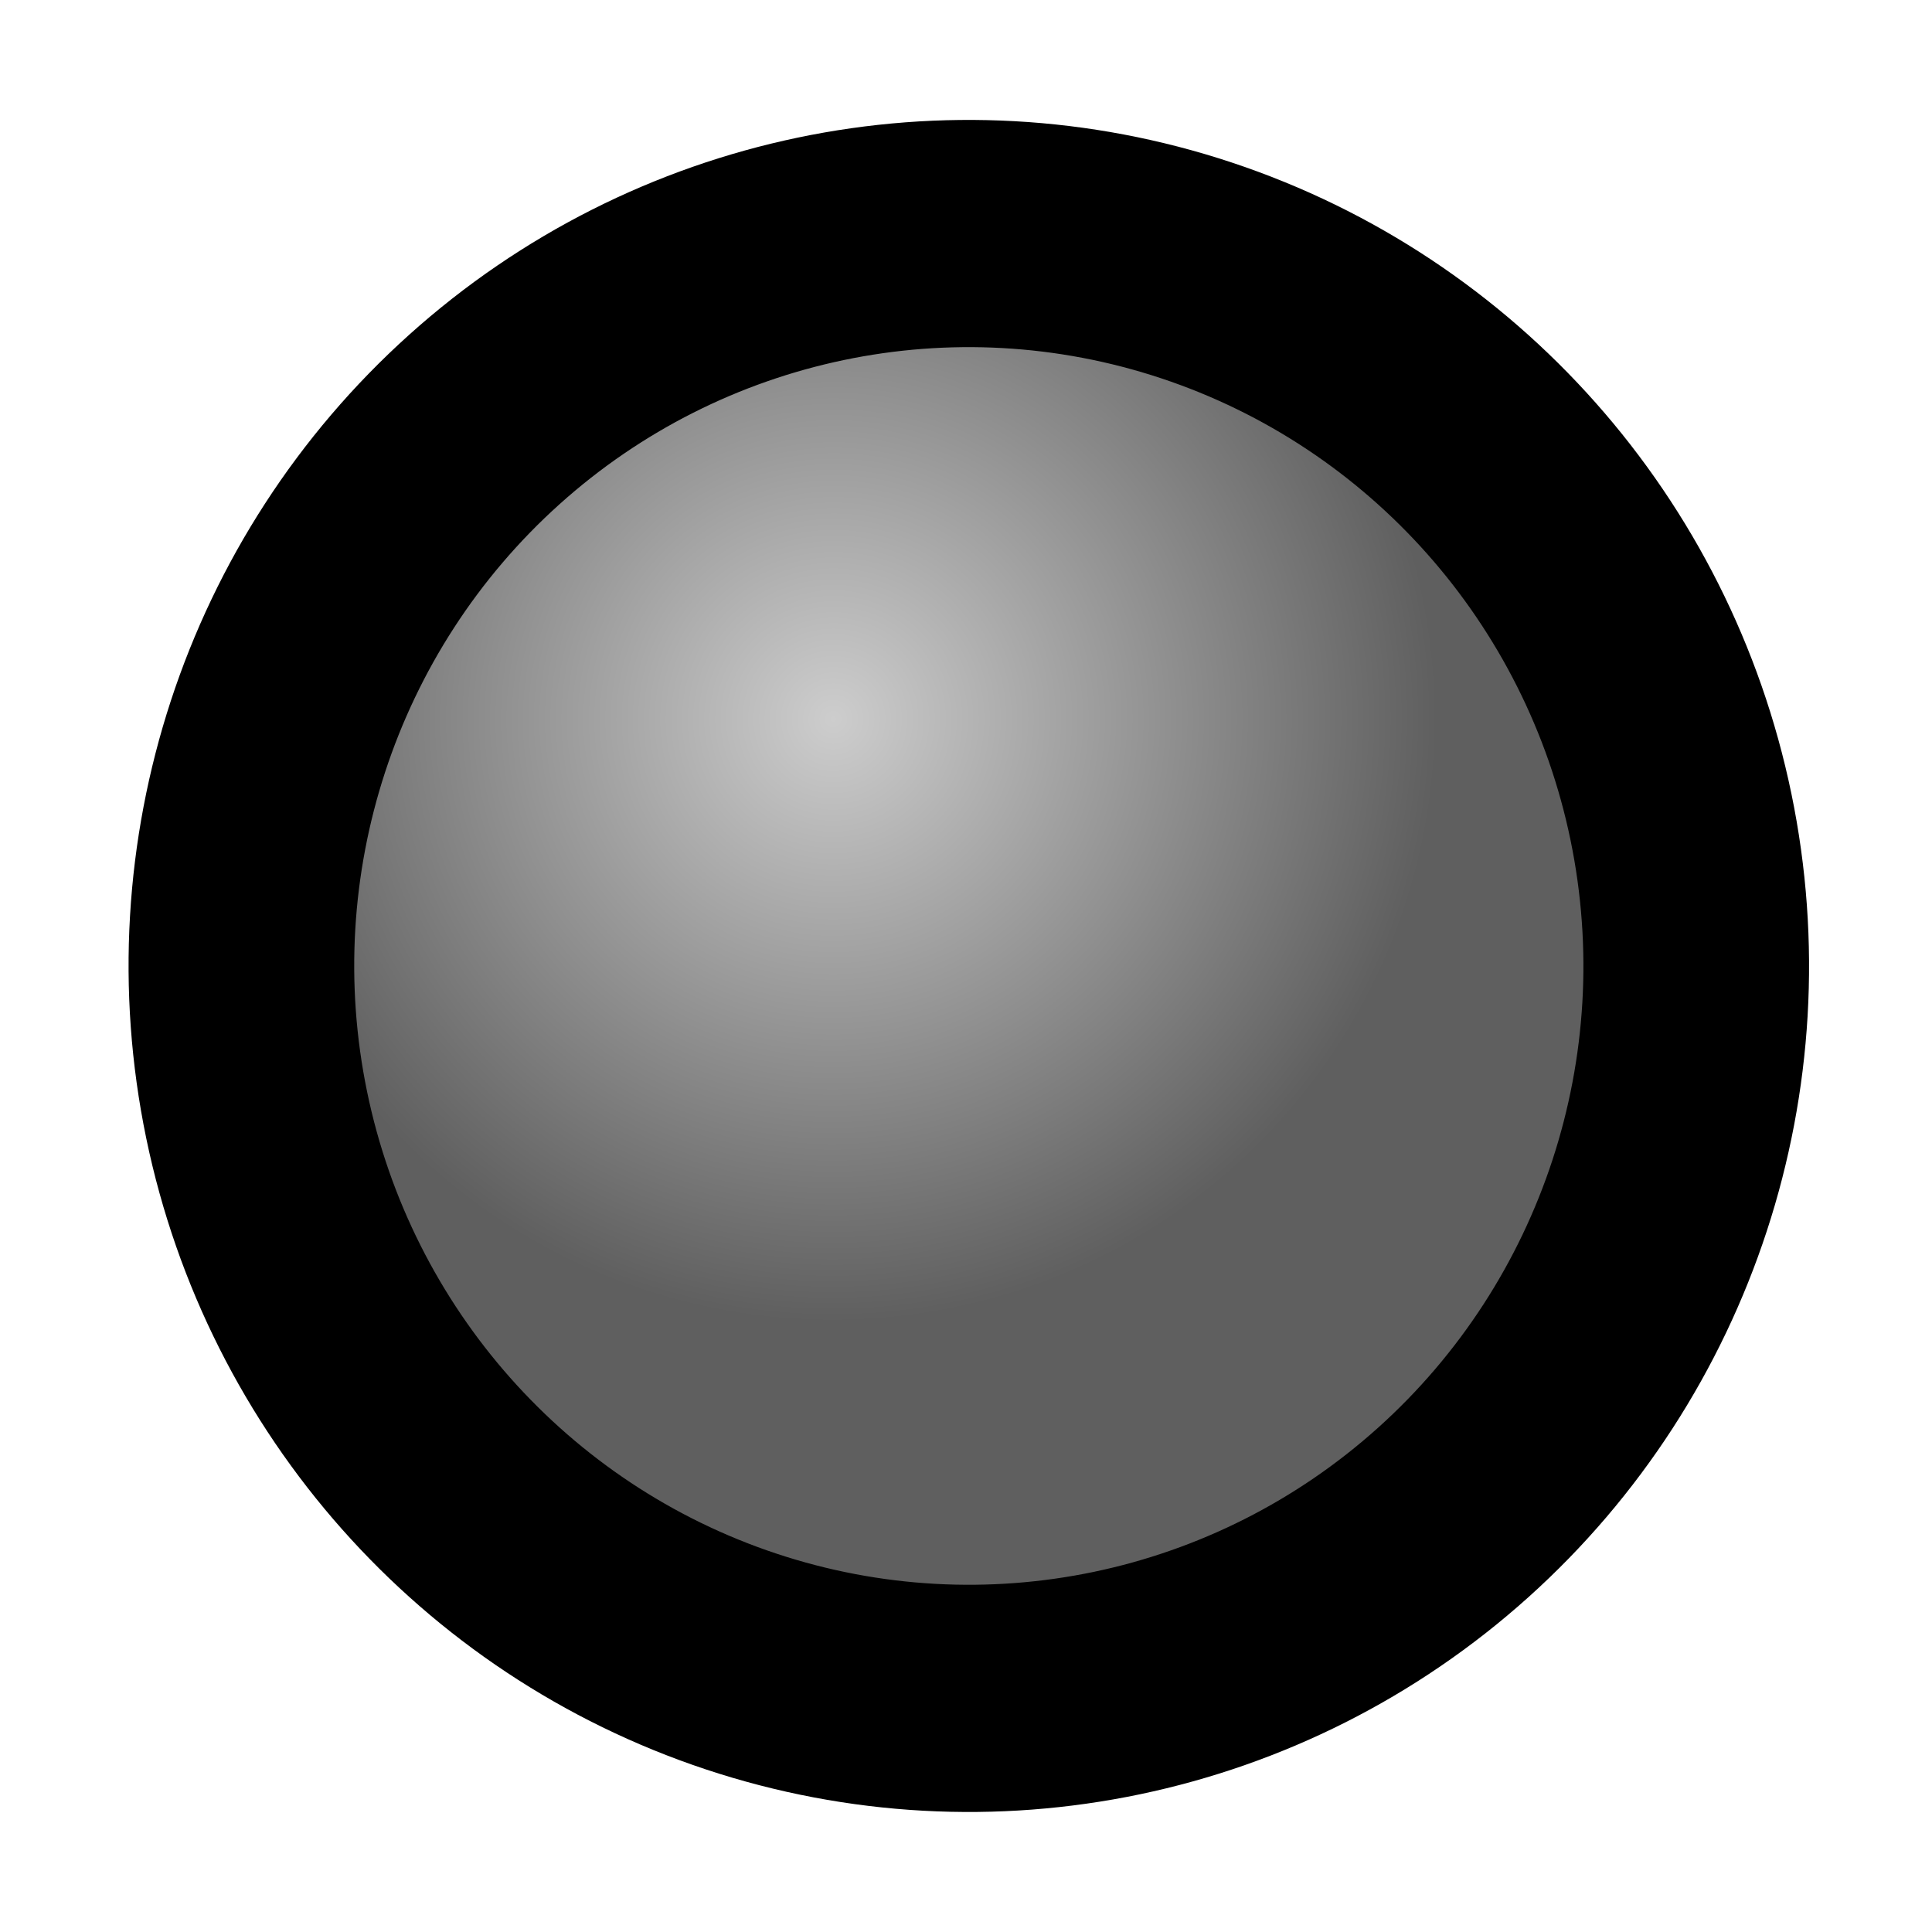 <?xml version="1.0" encoding="UTF-8" standalone="no"?>
<!-- Created with Inkscape (http://www.inkscape.org/) -->

<svg
   xmlns:osb="http://www.openswatchbook.org/uri/2009/osb"
   xmlns:dc="http://purl.org/dc/elements/1.1/"
   xmlns:cc="http://creativecommons.org/ns#"
   xmlns:rdf="http://www.w3.org/1999/02/22-rdf-syntax-ns#"
   xmlns:svg="http://www.w3.org/2000/svg"
   xmlns="http://www.w3.org/2000/svg"
   xmlns:xlink="http://www.w3.org/1999/xlink"
   xmlns:sodipodi="http://sodipodi.sourceforge.net/DTD/sodipodi-0.dtd"
   xmlns:inkscape="http://www.inkscape.org/namespaces/inkscape"
   width="128"
   height="128"
   viewBox="0 0 33.867 33.867"
   version="1.1"
   id="svg8"
   inkscape:version="0.92.2 (5c3e80d, 2017-08-06)"
   sodipodi:docname="ComboPointOrbOff.svg"
   inkscape:export-filename="D:\Games\World of Warcraft - Test\Interface\AddOns\TidyPlates_ThreatPlates\Source\ComboPointsWidget\TidyPlates\ComboPointsOrbOff.png"
   inkscape:export-xdpi="96"
   inkscape:export-ydpi="96">
  <defs
     id="defs2">
    <linearGradient
       inkscape:collect="always"
       id="linearGradient6552">
      <stop
         style="stop-color:#cdcdcd;stop-opacity:1"
         offset="0"
         id="stop6548" />
      <stop
         style="stop-color:#5f5f5f;stop-opacity:1"
         offset="1"
         id="stop6550" />
    </linearGradient>
    <linearGradient
       id="linearGradient895"
       osb:paint="solid">
      <stop
         style="stop-color:#cf7b7b;stop-opacity:1;"
         offset="0"
         id="stop893" />
    </linearGradient>
    <radialGradient
       inkscape:collect="always"
       xlink:href="#linearGradient6552"
       id="radialGradient6554"
       cx="8.261"
       cy="273.143"
       fx="8.261"
       fy="273.143"
       r="15.817"
       gradientTransform="matrix(0.742,0.153,-0.153,0.736,46.763,72.251)"
       gradientUnits="userSpaceOnUse" />
    <filter
       inkscape:collect="always"
       style="color-interpolation-filters:sRGB"
       id="filter6588"
       x="-0.048"
       width="1.096"
       y="-0.048"
       height="1.096">
      <feGaussianBlur
         inkscape:collect="always"
         stdDeviation="0.577"
         id="feGaussianBlur6590" />
    </filter>
  </defs>
  <sodipodi:namedview
     id="base"
     pagecolor="#ffffff"
     bordercolor="#666666"
     borderopacity="1.0"
     inkscape:pageopacity="0.0"
     inkscape:pageshadow="2"
     inkscape:zoom="4"
     inkscape:cx="129.93216"
     inkscape:cy="71.331499"
     inkscape:document-units="mm"
     inkscape:current-layer="layer1"
     showgrid="true"
     units="px"
     inkscape:window-width="2560"
     inkscape:window-height="1377"
     inkscape:window-x="2552"
     inkscape:window-y="-8"
     inkscape:window-maximized="1">
    <inkscape:grid
       type="xygrid"
       id="grid815" />
  </sodipodi:namedview>
  <g
     inkscape:label="Ebene 1"
     inkscape:groupmode="layer"
     id="layer1"
     transform="translate(0,-263.133)">
    <ellipse
       style="opacity:1;vector-effect:none;fill:url(#radialGradient6554);fill-opacity:1;stroke:#000000;stroke-width:4.477;stroke-linecap:butt;stroke-linejoin:round;stroke-miterlimit:4;stroke-dasharray:none;stroke-dashoffset:10.41;stroke-opacity:1;filter:url(#filter6588)"
       id="path819"
       cx="12.744"
       cy="279.857"
       transform="matrix(0.865,-0.181,0.18,0.871,-44.415,38.617)"
       rx="14.432"
       ry="14.432"
       inkscape:export-xdpi="96"
       inkscape:export-ydpi="96" />
  </g>
</svg>
